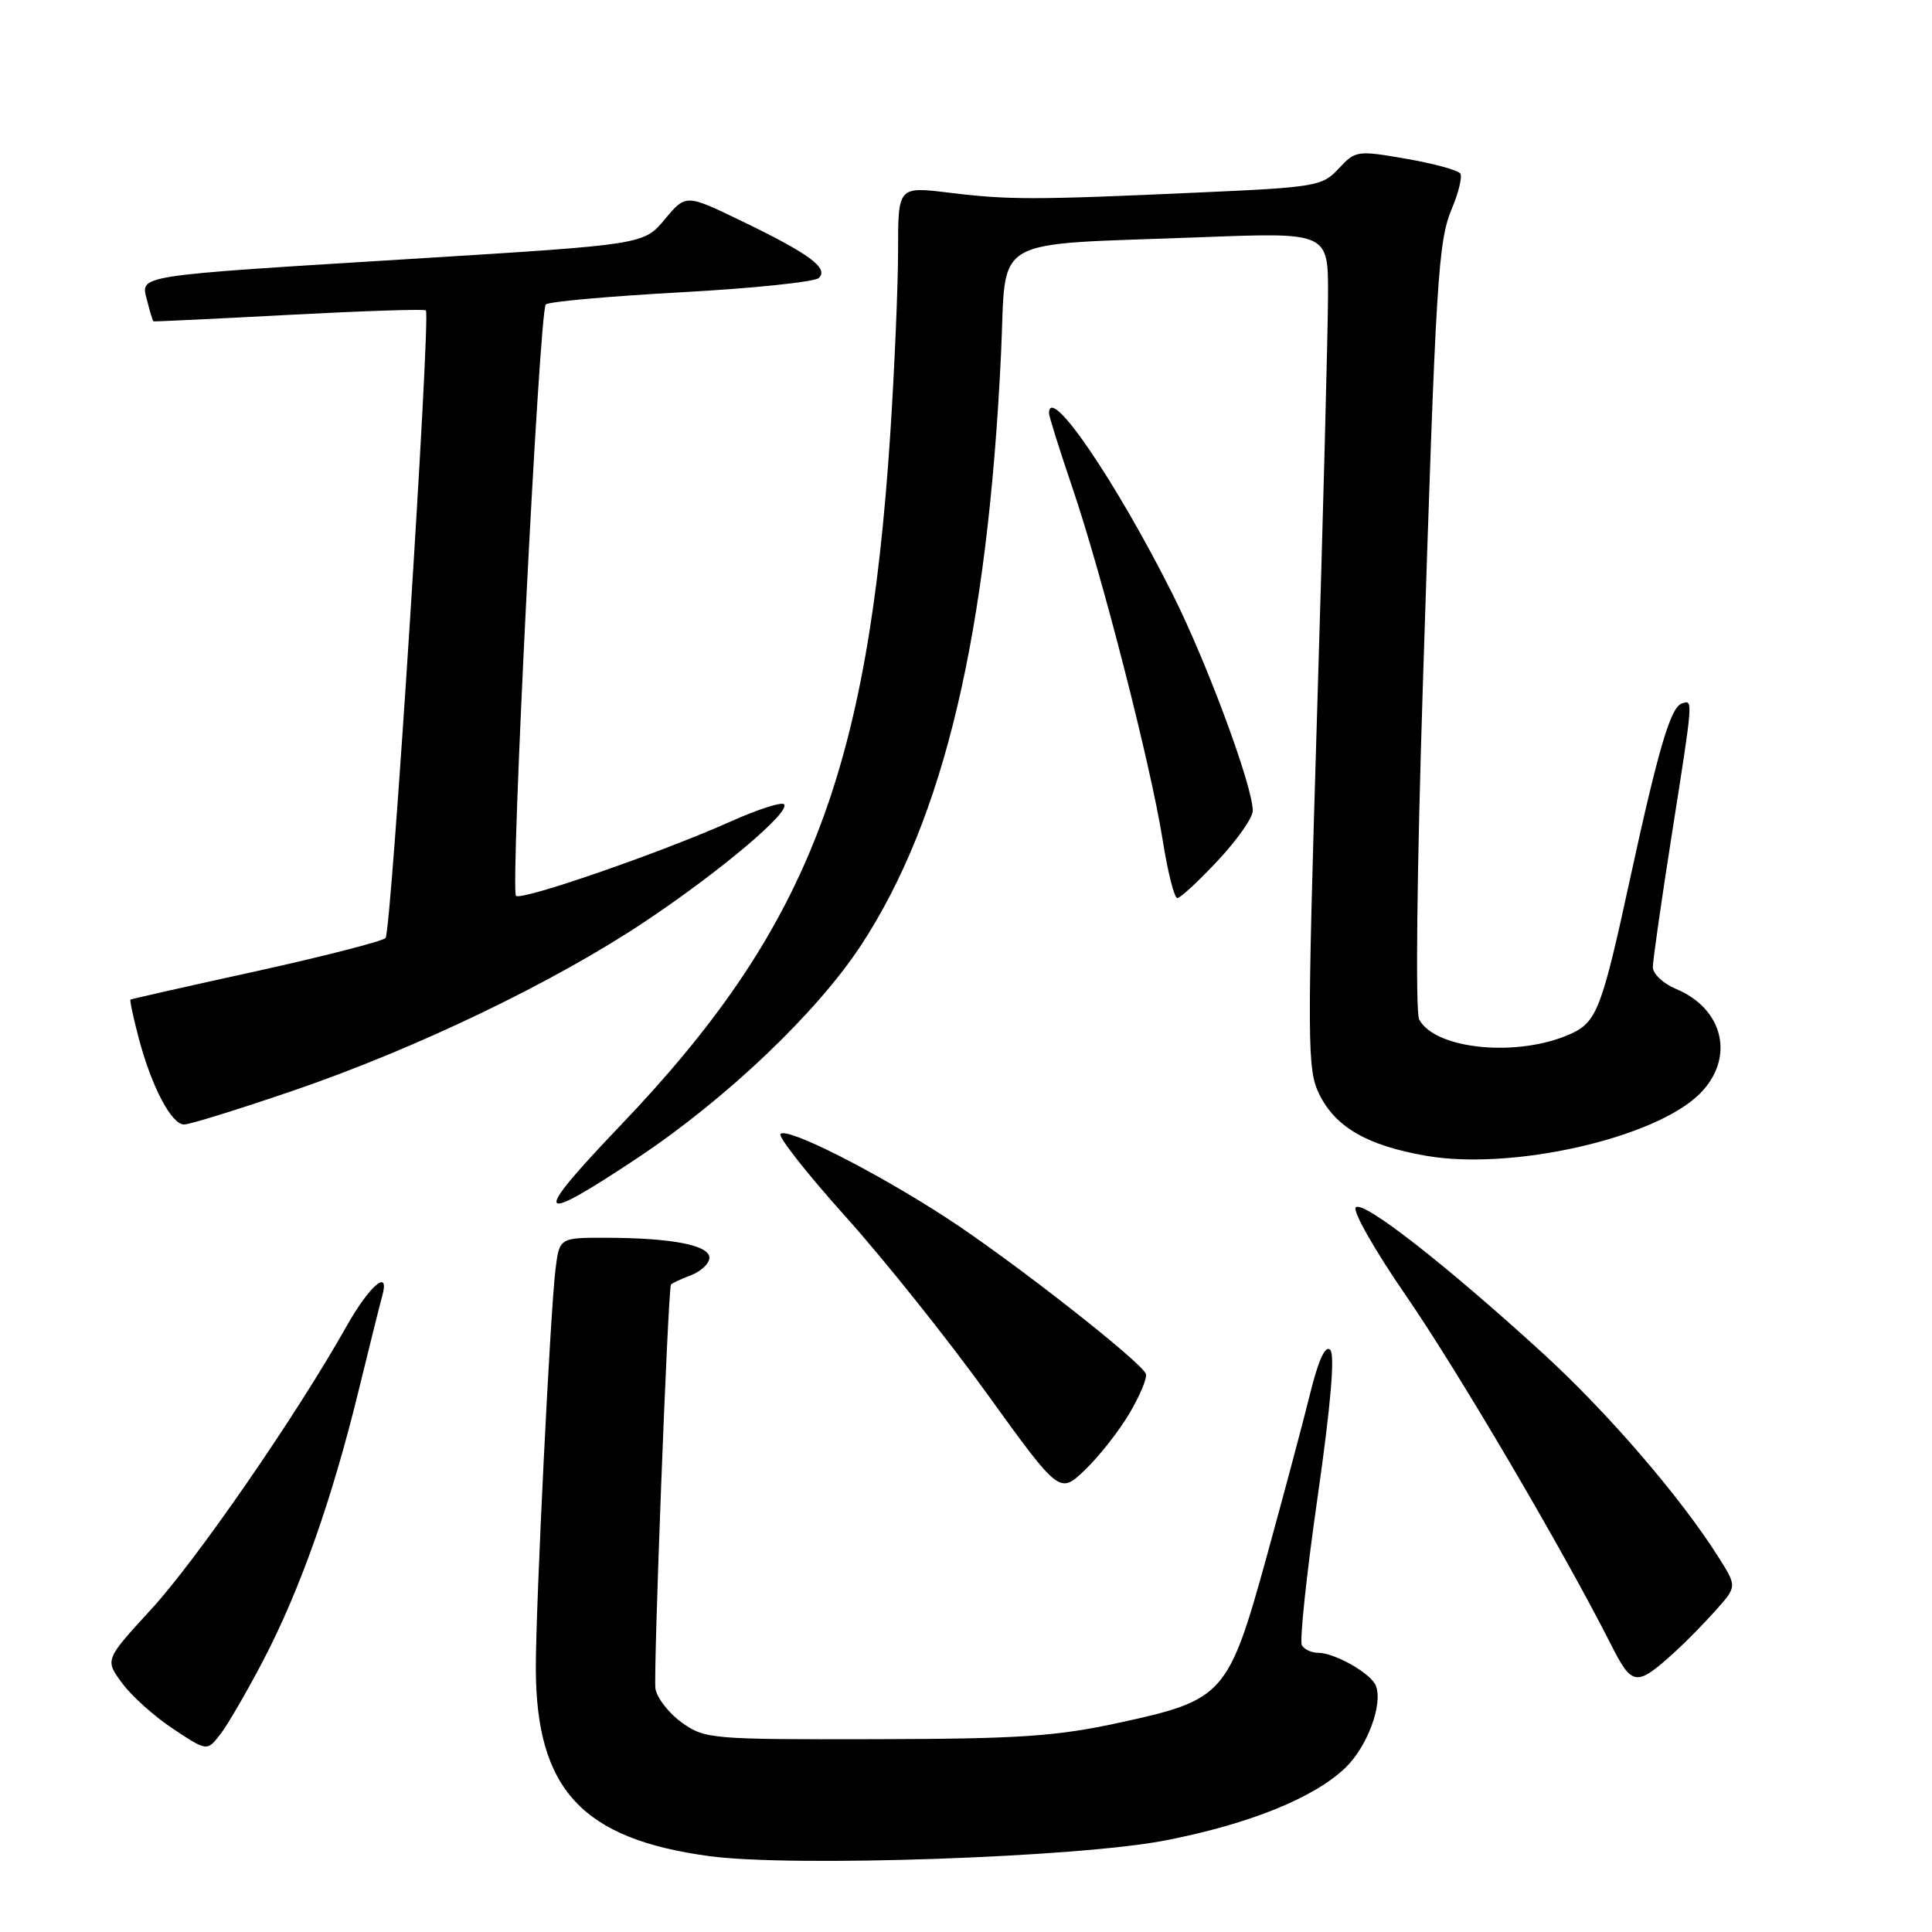 <?xml version="1.0" encoding="UTF-8" standalone="no"?>
<!DOCTYPE svg PUBLIC "-//W3C//DTD SVG 1.1//EN" "http://www.w3.org/Graphics/SVG/1.1/DTD/svg11.dtd" >
<svg xmlns="http://www.w3.org/2000/svg" xmlns:xlink="http://www.w3.org/1999/xlink" version="1.1" viewBox="0 0 256 256">
 <g >
 <path fill="currentColor"
d=" M 154.50 243.85 C 165.61 241.67 174.08 238.24 178.26 234.25 C 181.16 231.47 183.26 225.85 182.32 223.39 C 181.69 221.74 176.87 219.00 174.61 219.00 C 173.79 219.00 172.84 218.56 172.51 218.02 C 172.18 217.48 173.11 208.67 174.58 198.44 C 176.33 186.22 176.91 179.51 176.26 178.86 C 175.61 178.21 174.70 180.21 173.59 184.69 C 172.67 188.43 170.09 198.09 167.87 206.15 C 162.78 224.58 162.19 225.25 148.39 228.25 C 139.97 230.08 135.15 230.41 116.00 230.45 C 94.28 230.50 93.39 230.42 90.37 228.27 C 88.65 227.04 87.06 225.01 86.85 223.77 C 86.55 222.00 88.49 171.39 88.90 170.23 C 88.96 170.07 90.12 169.52 91.50 169.00 C 92.88 168.48 94.00 167.42 94.00 166.66 C 94.00 164.99 89.01 164.03 80.31 164.01 C 74.12 164.00 74.12 164.00 73.60 168.25 C 72.91 173.90 70.99 212.77 71.00 221.00 C 71.02 237.08 77.10 243.67 94.00 245.95 C 104.97 247.43 143.00 246.12 154.50 243.85 Z  M 34.89 220.00 C 39.75 210.68 43.96 198.79 47.46 184.49 C 48.94 178.45 50.37 172.71 50.64 171.75 C 51.70 167.99 48.99 170.29 45.91 175.75 C 39.33 187.46 26.05 206.70 20.06 213.21 C 13.89 219.93 13.89 219.93 16.18 223.02 C 17.43 224.73 20.48 227.46 22.95 229.09 C 27.44 232.07 27.44 232.07 29.21 229.78 C 30.18 228.53 32.73 224.12 34.89 220.00 Z  M 222.03 218.80 C 223.42 217.53 225.82 215.09 227.36 213.36 C 230.16 210.22 230.16 210.22 227.72 206.35 C 222.69 198.38 213.05 187.19 204.42 179.30 C 191.54 167.54 180.63 159.02 179.65 159.98 C 179.18 160.43 182.16 165.68 186.28 171.65 C 193.19 181.68 207.08 205.32 213.39 217.77 C 216.29 223.51 216.78 223.57 222.03 218.80 Z  M 149.67 187.26 C 151.05 184.93 152.02 182.59 151.84 182.06 C 151.29 180.49 134.17 167.08 125.50 161.43 C 116.06 155.28 104.33 149.33 103.42 150.25 C 103.07 150.60 106.94 155.53 112.03 161.19 C 117.12 166.86 125.59 177.46 130.84 184.75 C 140.40 198.00 140.40 198.00 143.79 194.75 C 145.65 192.96 148.30 189.59 149.67 187.26 Z  M 84.51 153.41 C 96.24 145.60 108.27 134.15 114.12 125.21 C 125.10 108.43 130.87 84.01 132.64 46.90 C 133.41 30.93 130.66 32.53 159.25 31.43 C 176.00 30.79 176.00 30.79 175.97 39.14 C 175.96 43.74 175.31 68.65 174.52 94.50 C 173.19 138.45 173.21 141.73 174.80 144.97 C 176.95 149.35 181.12 151.77 188.92 153.14 C 200.28 155.14 219.33 150.83 225.24 144.92 C 229.93 140.22 228.42 133.66 222.04 131.02 C 220.37 130.32 219.00 129.02 219.01 128.13 C 219.02 127.23 220.14 119.38 221.51 110.67 C 224.39 92.37 224.36 92.71 222.85 93.22 C 221.36 93.71 219.75 99.18 215.98 116.50 C 212.27 133.61 211.58 135.41 208.18 136.97 C 201.24 140.14 190.20 139.10 188.05 135.09 C 187.54 134.14 187.74 115.63 188.53 90.97 C 190.28 36.27 190.54 32.03 192.42 27.54 C 193.28 25.48 193.77 23.43 193.50 23.00 C 193.23 22.56 190.01 21.68 186.34 21.04 C 179.84 19.91 179.60 19.95 177.39 22.33 C 175.23 24.67 174.38 24.82 158.81 25.51 C 136.99 26.50 133.64 26.50 125.75 25.53 C 119.00 24.71 119.00 24.71 119.00 33.20 C 119.00 37.87 118.53 48.85 117.96 57.59 C 115.00 102.64 106.93 123.29 82.11 149.24 C 70.32 161.58 70.85 162.50 84.51 153.41 Z  M 39.01 144.46 C 55.22 138.91 73.50 130.11 85.50 122.09 C 95.46 115.44 104.83 107.53 103.89 106.57 C 103.56 106.23 100.41 107.25 96.89 108.82 C 87.77 112.92 69.06 119.40 68.37 118.70 C 67.59 117.92 71.46 41.21 72.32 40.34 C 72.69 39.97 80.76 39.25 90.25 38.73 C 99.74 38.21 107.95 37.36 108.50 36.83 C 109.85 35.53 107.22 33.61 98.19 29.25 C 90.88 25.72 90.88 25.72 88.09 29.06 C 85.30 32.40 85.30 32.40 55.40 34.25 C 17.33 36.60 18.63 36.40 19.49 39.81 C 19.86 41.29 20.24 42.53 20.33 42.58 C 20.42 42.63 28.51 42.24 38.30 41.72 C 48.09 41.20 56.25 40.93 56.43 41.13 C 57.09 41.87 51.85 123.52 51.09 124.29 C 50.66 124.73 42.93 126.71 33.91 128.70 C 24.88 130.68 17.40 132.37 17.29 132.45 C 17.17 132.53 17.66 134.82 18.38 137.55 C 20.09 144.01 22.71 149.00 24.40 149.00 C 25.15 149.00 31.72 146.96 39.01 144.46 Z  M 161.36 114.04 C 163.91 111.32 166.00 108.35 166.00 107.44 C 166.00 104.19 159.98 87.93 155.41 78.80 C 147.82 63.68 139.00 50.76 139.00 54.76 C 139.00 55.17 140.38 59.56 142.06 64.51 C 146.00 76.06 152.46 101.27 154.05 111.25 C 154.72 115.51 155.60 119.00 156.00 119.00 C 156.40 119.00 158.81 116.77 161.36 114.04 Z "/>
</g>
</svg>